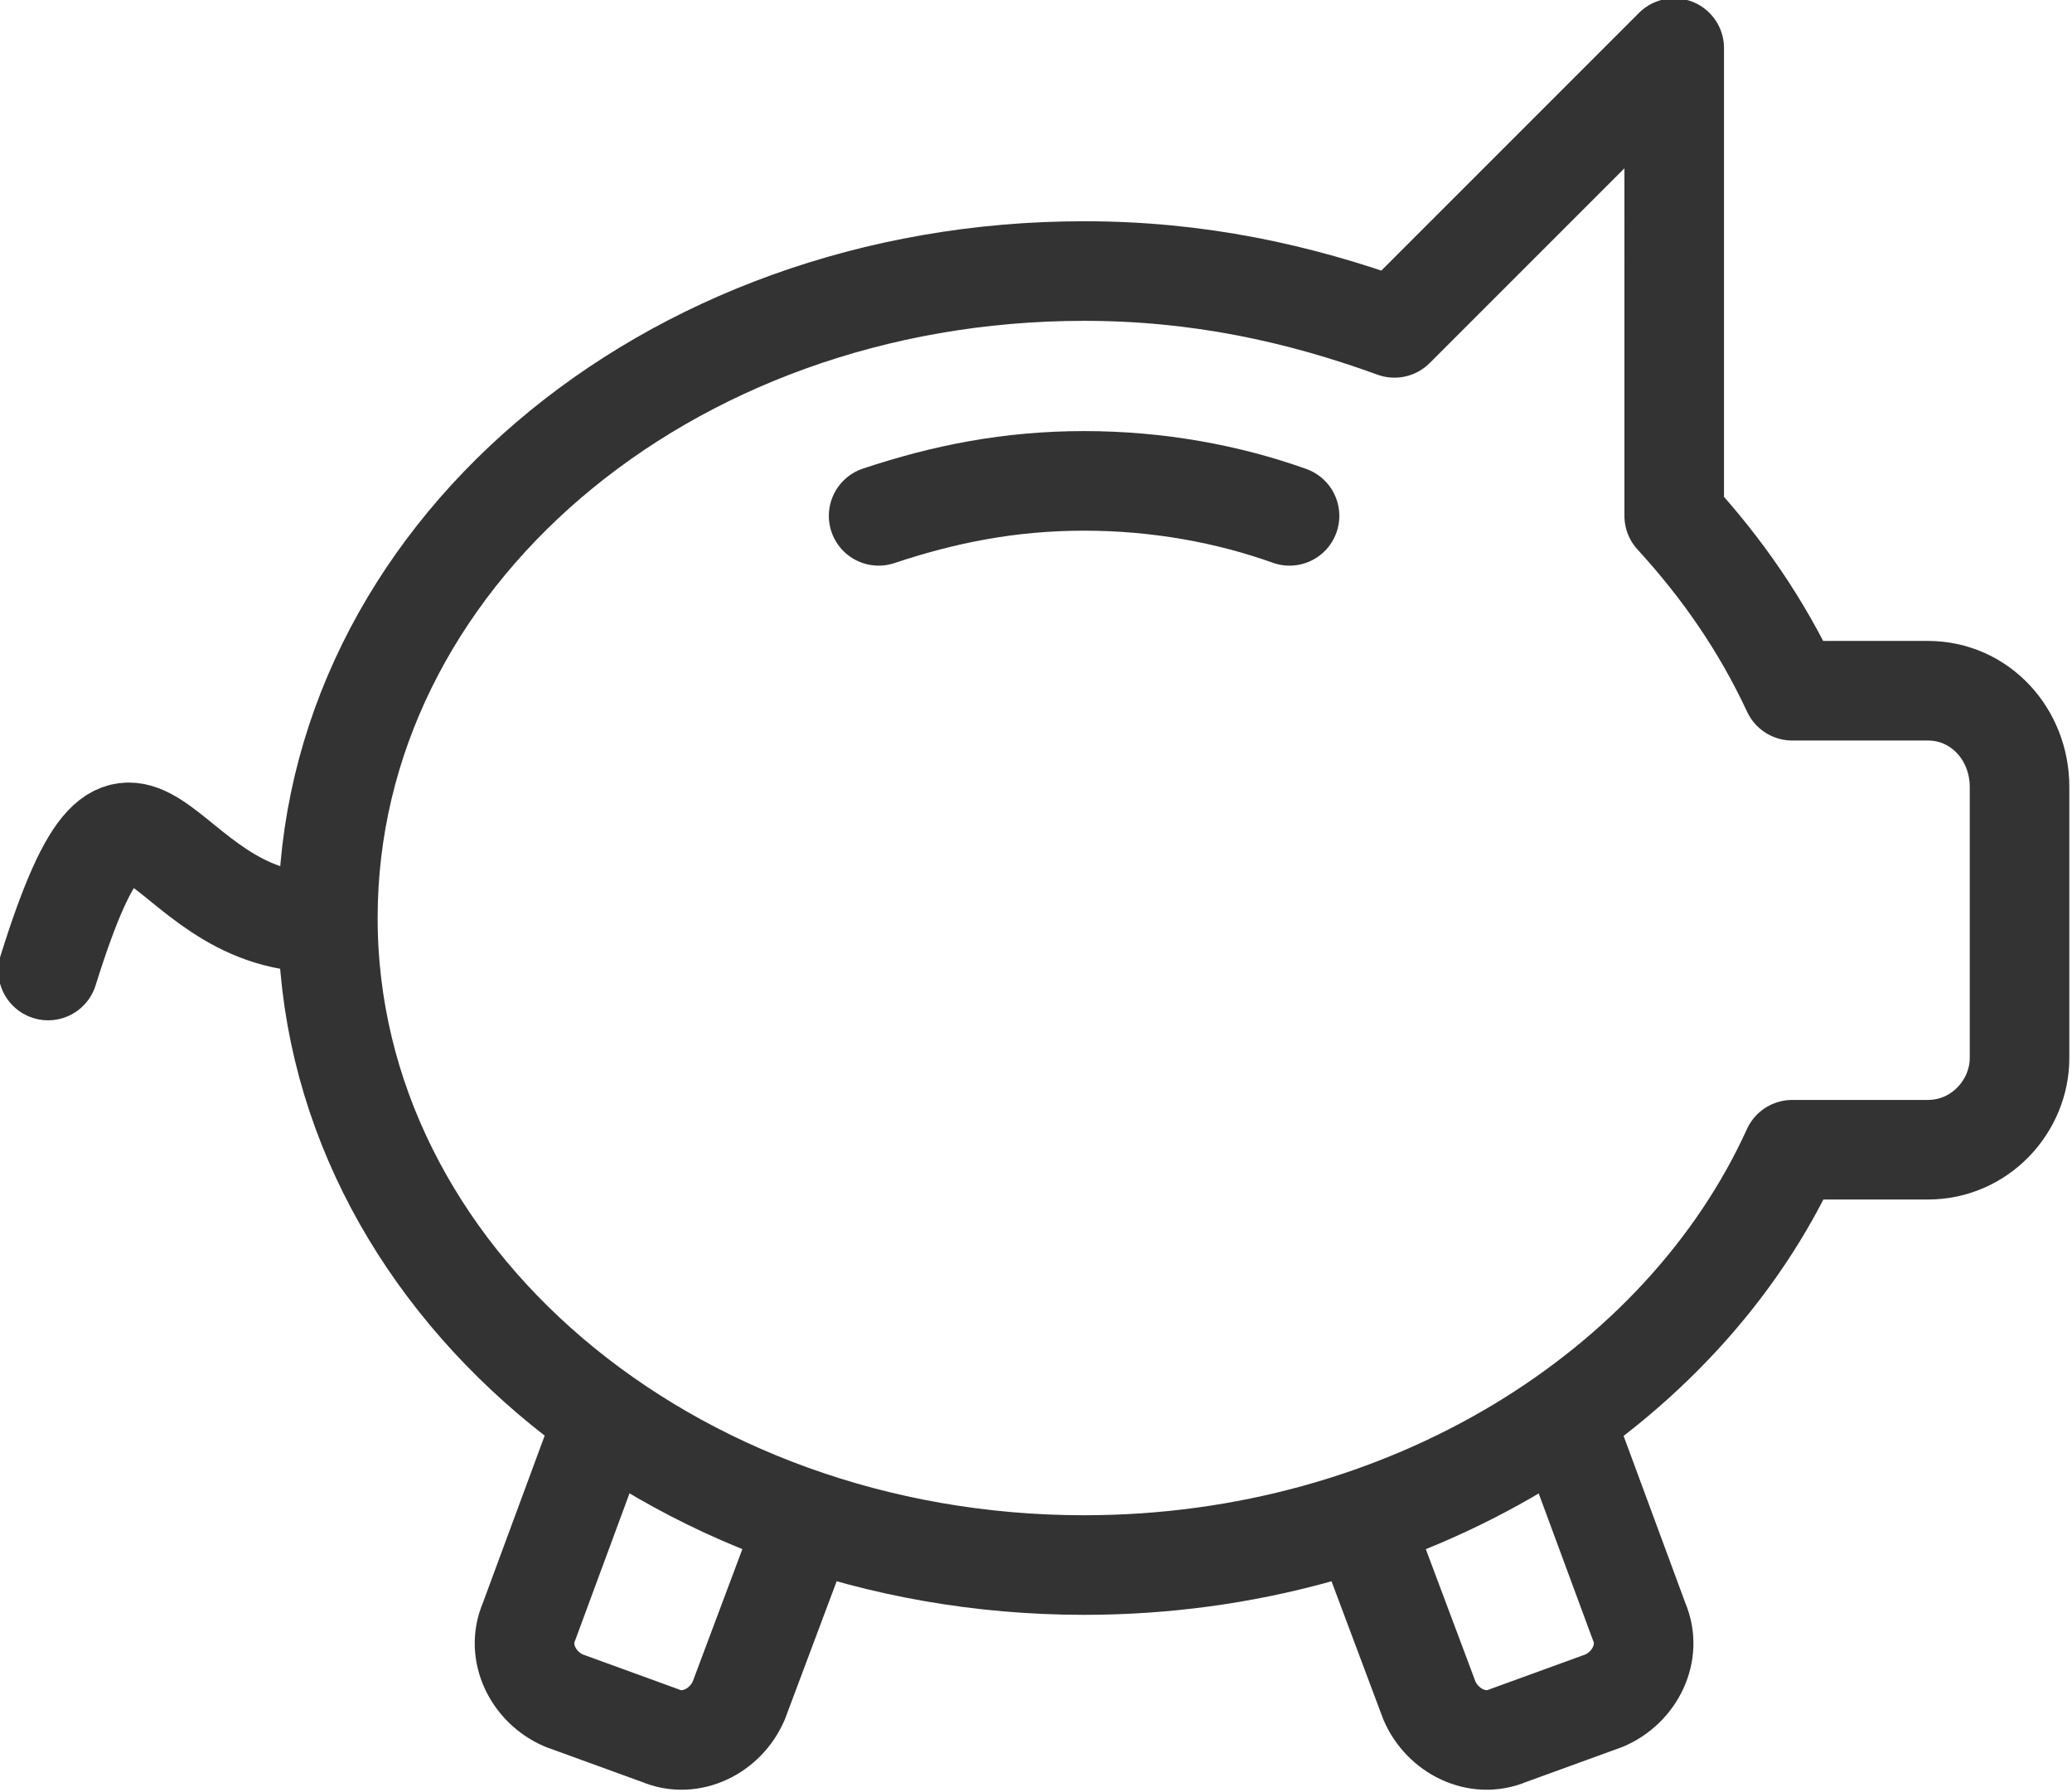 <?xml version="1.0" encoding="utf-8"?>
<!-- Generator: Adobe Illustrator 15.0.2, SVG Export Plug-In . SVG Version: 6.00 Build 0)  -->
<!DOCTYPE svg PUBLIC "-//W3C//DTD SVG 1.1//EN" "http://www.w3.org/Graphics/SVG/1.1/DTD/svg11.dtd">
<svg version="1.1" id="Layer_1" xmlns="http://www.w3.org/2000/svg" xmlns:xlink="http://www.w3.org/1999/xlink" x="0px" y="0px"
	 width="47.4px" height="41px" viewBox="0 0 47.4 41" enable-background="new 0 0 47.4 41" xml:space="preserve">
<g>
	<defs>
		<rect id="SVGID_1_" y="0" width="47.4" height="41"/>
	</defs>
	<clipPath id="SVGID_2_">
		<use xlink:href="#SVGID_1_"  overflow="visible"/>
	</clipPath>
	<path clip-path="url(#SVGID_2_)" fill="none" stroke="#333333" stroke-width="2.278" stroke-linejoin="round" d="M18.4,34.9
		l-1.5,4c-0.3,0.7-1.1,1.1-1.8,0.8l-2.2-0.8c-0.7-0.3-1.1-1.1-0.8-1.8l1.7-4.6"/>
	<path clip-path="url(#SVGID_2_)" fill="none" stroke="#333333" stroke-width="2.278" stroke-linejoin="round" d="M31.2,34.9l1.5,4
		c0.3,0.7,1.1,1.1,1.8,0.8l2.2-0.8c0.7-0.3,1.1-1.1,0.8-1.8l-1.7-4.6"/>
	
		<path clip-path="url(#SVGID_2_)" fill="none" stroke="#333333" stroke-width="2.278" stroke-linecap="round" stroke-linejoin="round" d="
		M44.1,15.8H41c-0.7-1.5-1.6-2.8-2.7-4V1.1l-6.4,6.4c-2.2-0.8-4.5-1.3-7.1-1.3c-9.6,0-17.3,6.6-17.3,14.8c0,8.2,7.8,14.8,17.3,14.8
		c7.4,0,13.7-4,16.2-9.5h3.1c1.2,0,2.1-1,2.1-2.1V18C46.2,16.8,45.3,15.8,44.1,15.8z"/>
	
		<path clip-path="url(#SVGID_2_)" fill="none" stroke="#333333" stroke-width="2.278" stroke-linecap="round" stroke-linejoin="round" d="
		M7.3,21.1c-3.8,0-4.2-5.3-6.2,1.1"/>
	
		<path clip-path="url(#SVGID_2_)" fill="none" stroke="#333333" stroke-width="2.278" stroke-linecap="round" stroke-linejoin="round" d="
		M29.5,11.8c-1.4-0.5-3-0.8-4.7-0.8s-3.2,0.3-4.7,0.8"/>
</g>
</svg>
